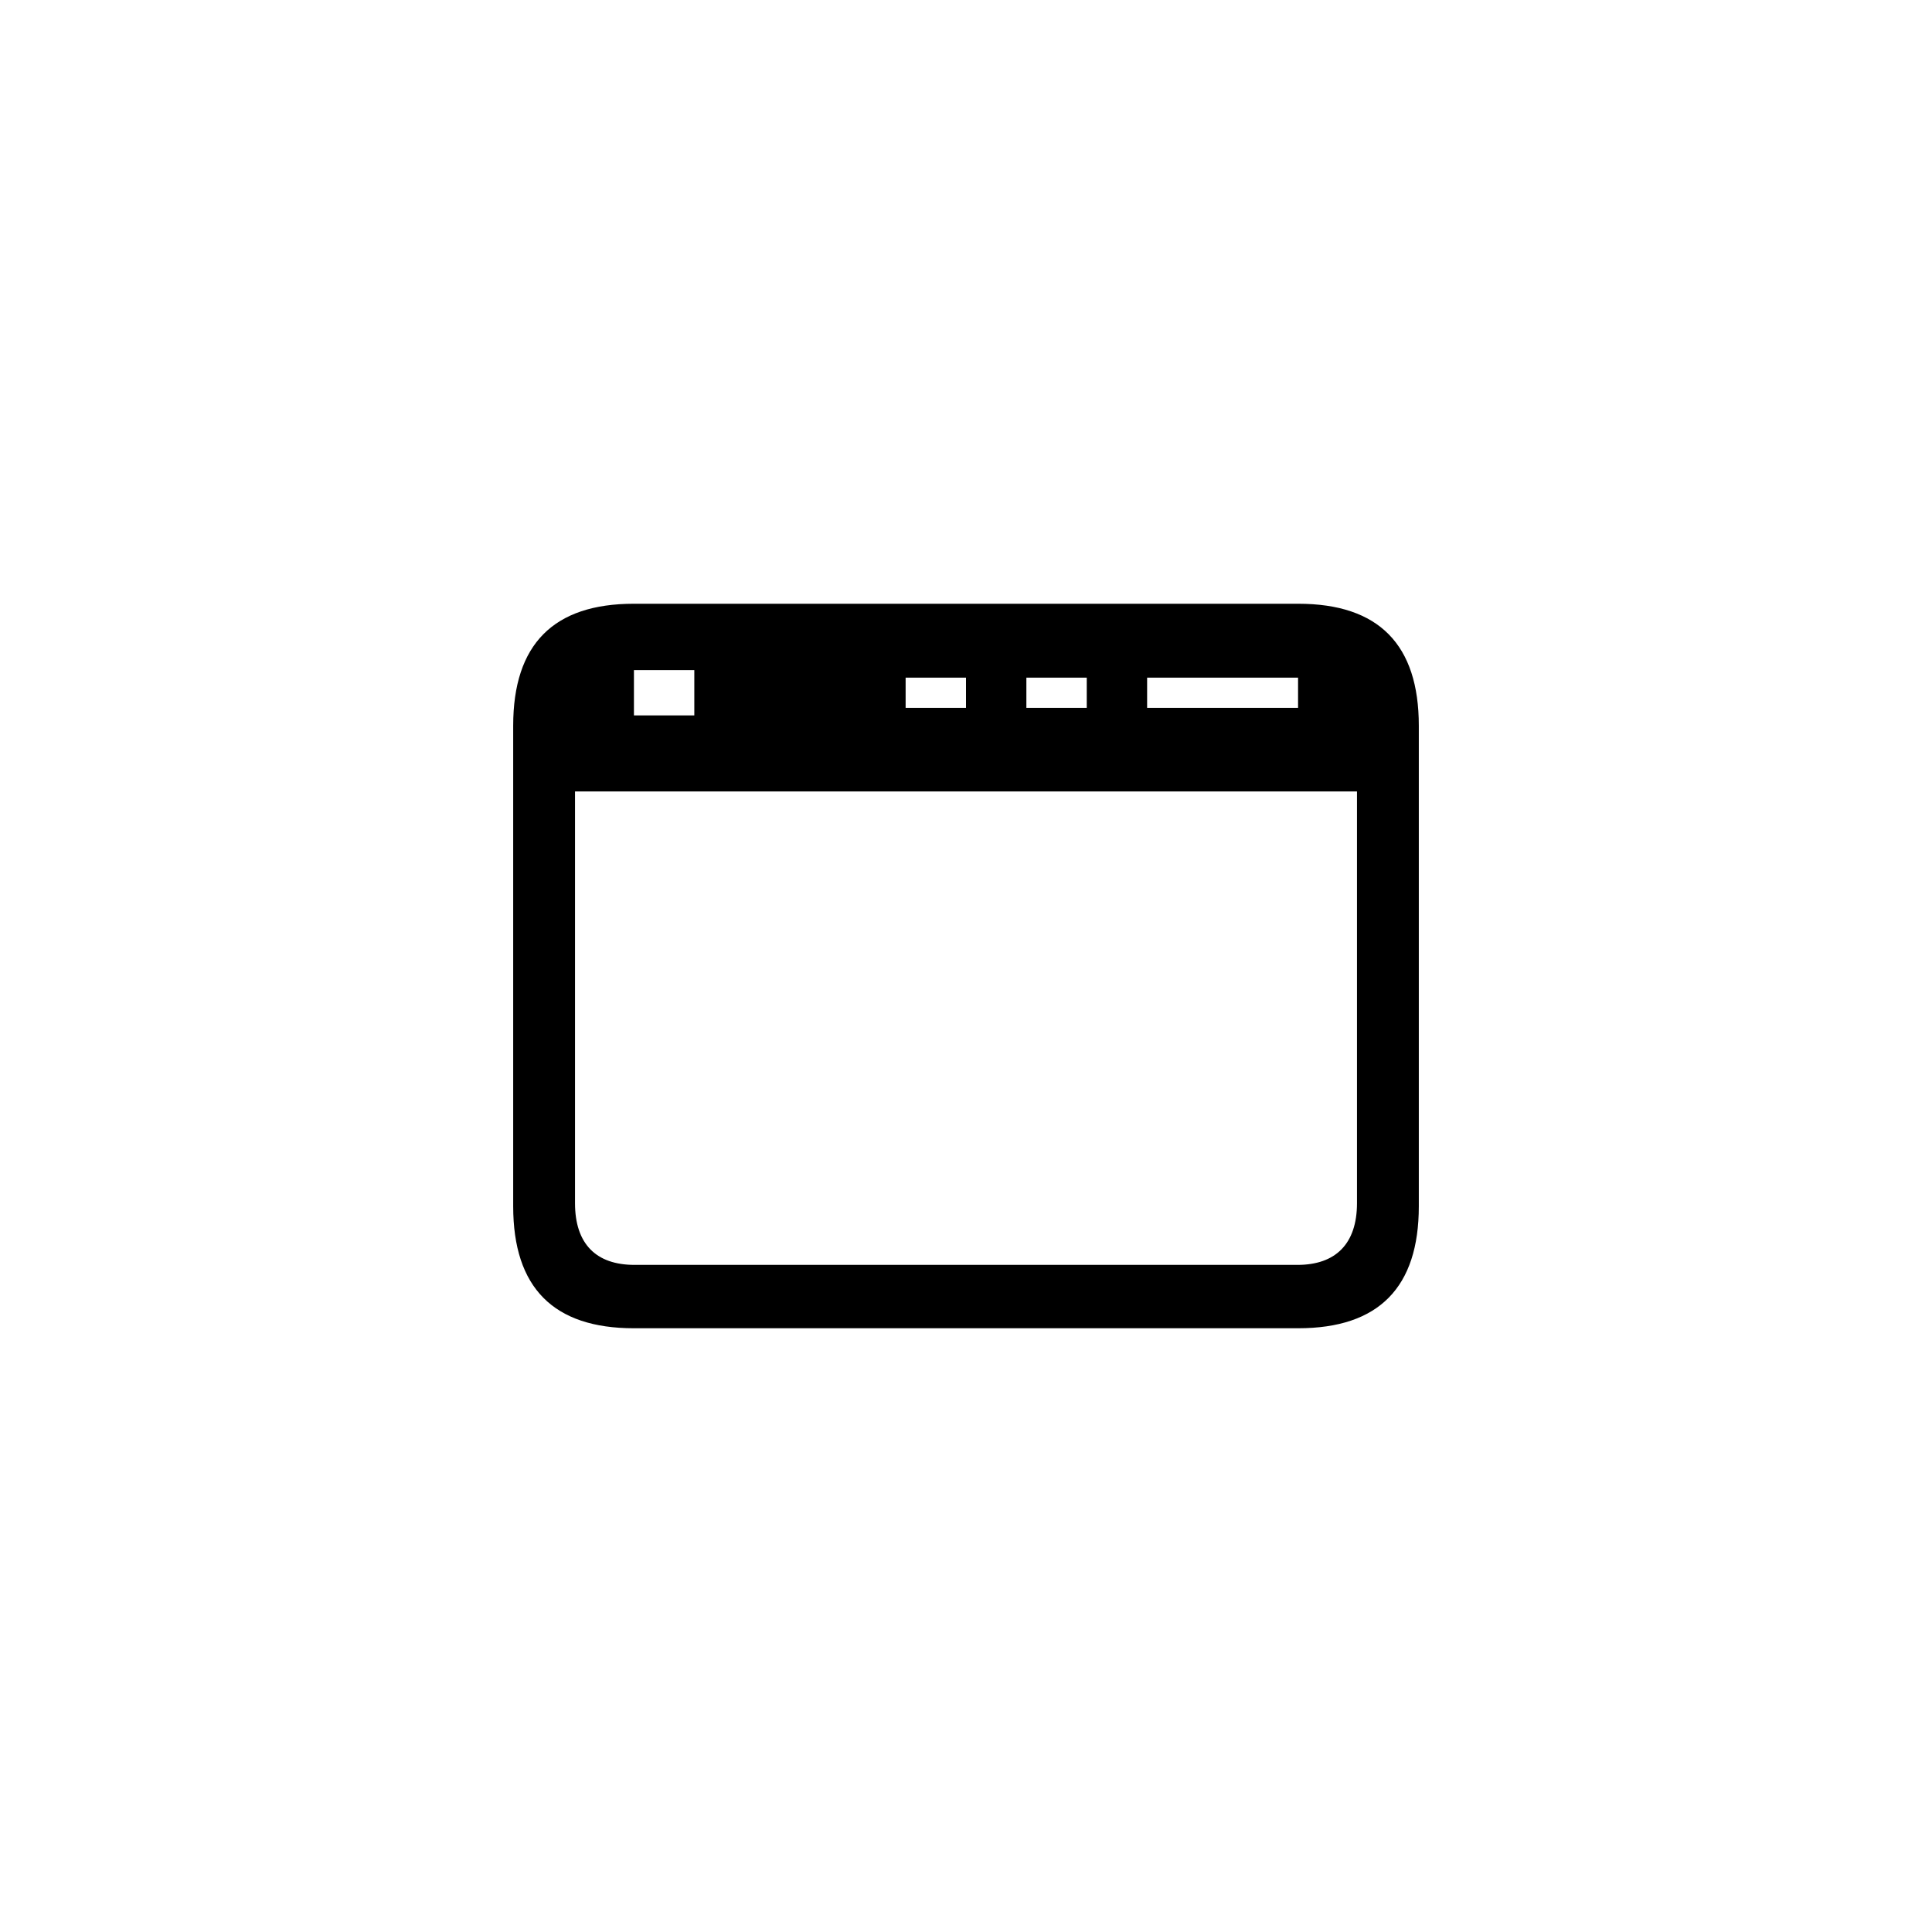 <?xml version="1.0"?>
	<svg xmlns="http://www.w3.org/2000/svg" 
		width="64" 
		height="64" 
		viewbox="0 0 64 64" 
		code="82676" 
		 transform=""
		><path d="M43.005 20C45.677 20 47 21.356 47 24.041L47 39.959C47 42.644 45.677 44 43.005 44L20.995 44C18.336 44 17 42.657 17 39.959L17 24.041C17 21.343 18.336 20 20.995 20L43.005 20ZM44.952 26.218L19.048 26.218 19.048 39.854C19.048 41.21 19.748 41.901 21.02 41.901L42.98 41.901C44.239 41.901 44.952 41.21 44.952 39.854L44.952 26.218ZM23 22.198L21 22.198 21 23.698 23 23.698 23 22.198ZM32 22.448L30 22.448 30 23.448 32 23.448 32 22.448ZM36 22.448L34 22.448 34 23.448 36 23.448 36 22.448ZM43 22.448L38 22.448 38 23.448 43 23.448 43 22.448Z"/>
	</svg>
	